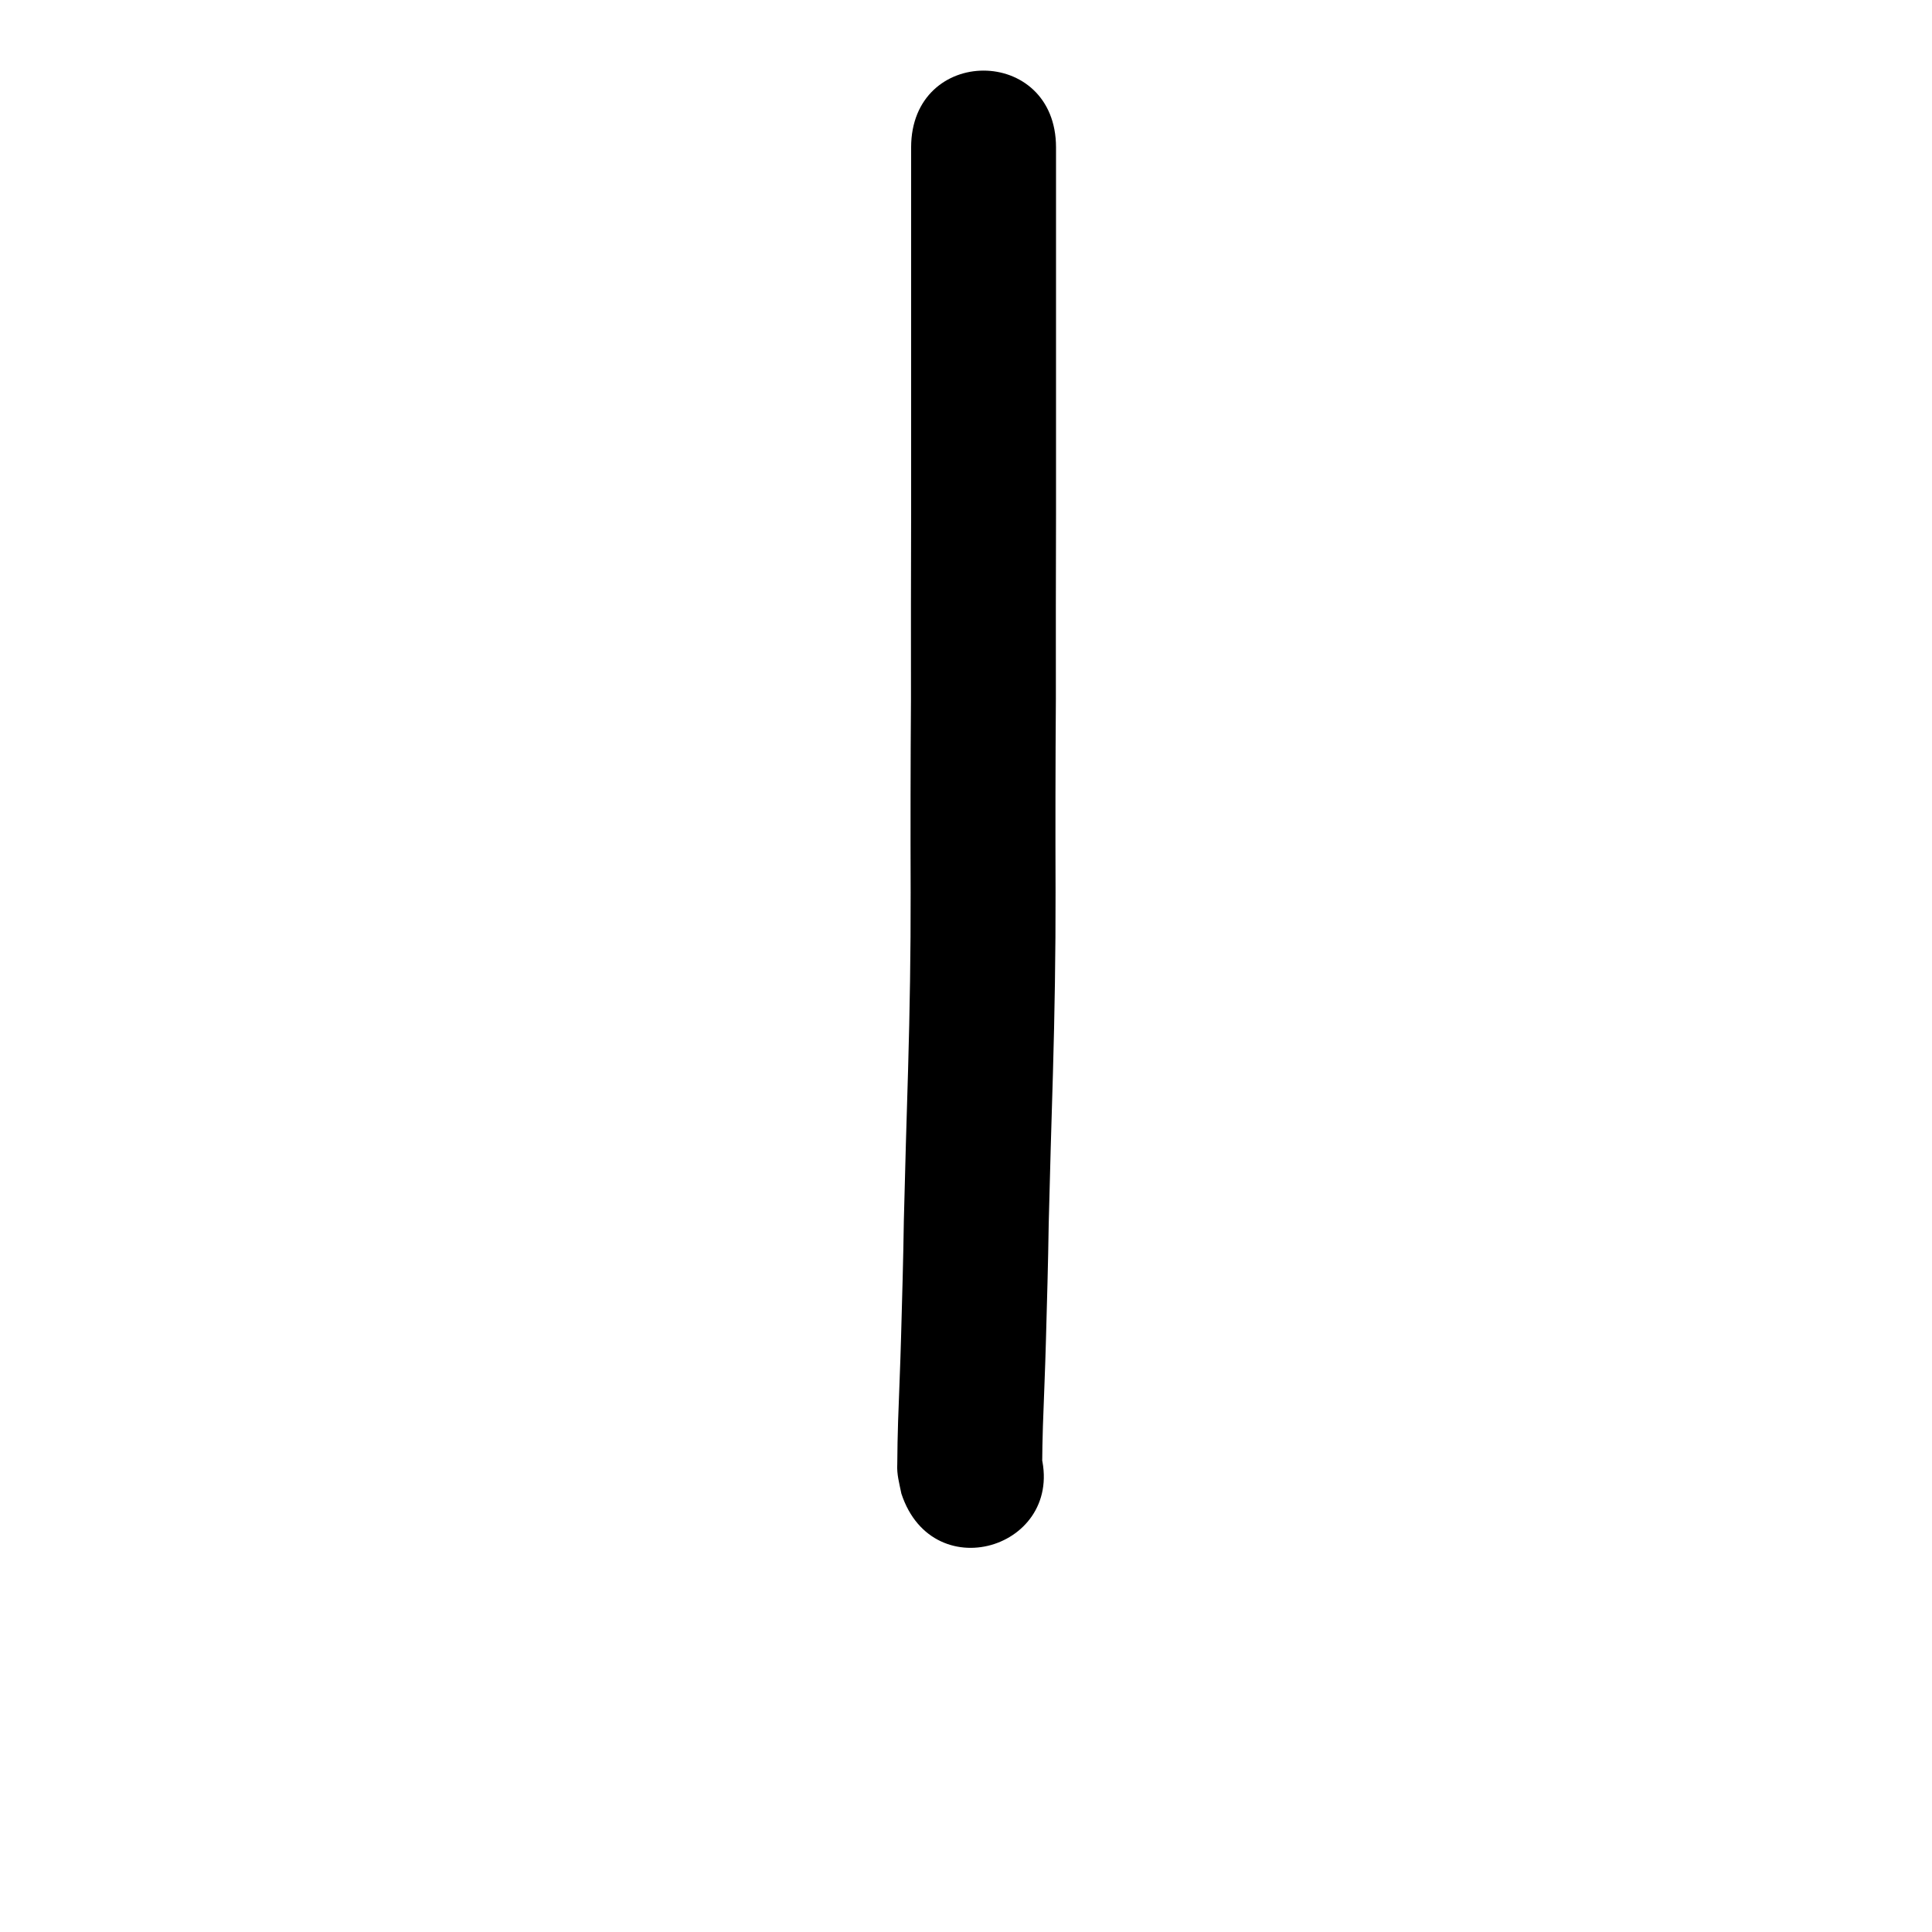 <?xml version="1.0" ?>
<svg xmlns="http://www.w3.org/2000/svg" viewBox="0 0 1000 1000">
<path d="m 471.597,76.322 c 0,12.151 0,24.302 0,36.453 0,22.463 0,44.925 0,67.388 0,28.479 0,56.958 0,85.436 -0.099,32.021 -0.114,64.043 -0.08,96.064 -0.23,33.434 -0.275,66.867 -0.166,100.301 0.057,30.52 -0.451,61.036 -1.326,91.542 -0.821,26.068 -1.537,52.139 -2.193,78.212 -0.289,20.153 -0.883,40.298 -1.442,60.444 -0.39,14.521 -1.047,29.032 -1.541,43.549 -0.241,7.331 -0.369,14.665 -0.42,22 -0.329,5.353 1.054,10.079 2.126,15.395 16.551,50.384 87.805,26.978 71.254,-23.406 v 0 c 0.535,2.89 1.145,5.767 1.606,8.67 0.077,0.486 -0.037,1.967 0.005,1.477 0.046,-0.537 0.004,-1.077 0.007,-1.616 0.045,-6.659 0.161,-13.318 0.379,-19.974 0.498,-14.672 1.164,-29.339 1.555,-44.015 0.56,-20.211 1.157,-40.42 1.447,-60.638 0.654,-25.986 1.368,-51.97 2.186,-77.951 0.895,-31.303 1.418,-62.617 1.357,-93.934 -0.109,-33.38 -0.061,-66.758 0.166,-100.137 -0.034,-31.995 -0.019,-63.989 0.08,-95.984 0,-28.479 0,-56.958 0,-85.436 0,-22.463 0,-44.925 0,-67.388 0,-12.151 0,-24.302 0,-36.453 0,-53.033 -75,-53.033 -75,0 z"/>
</svg>
